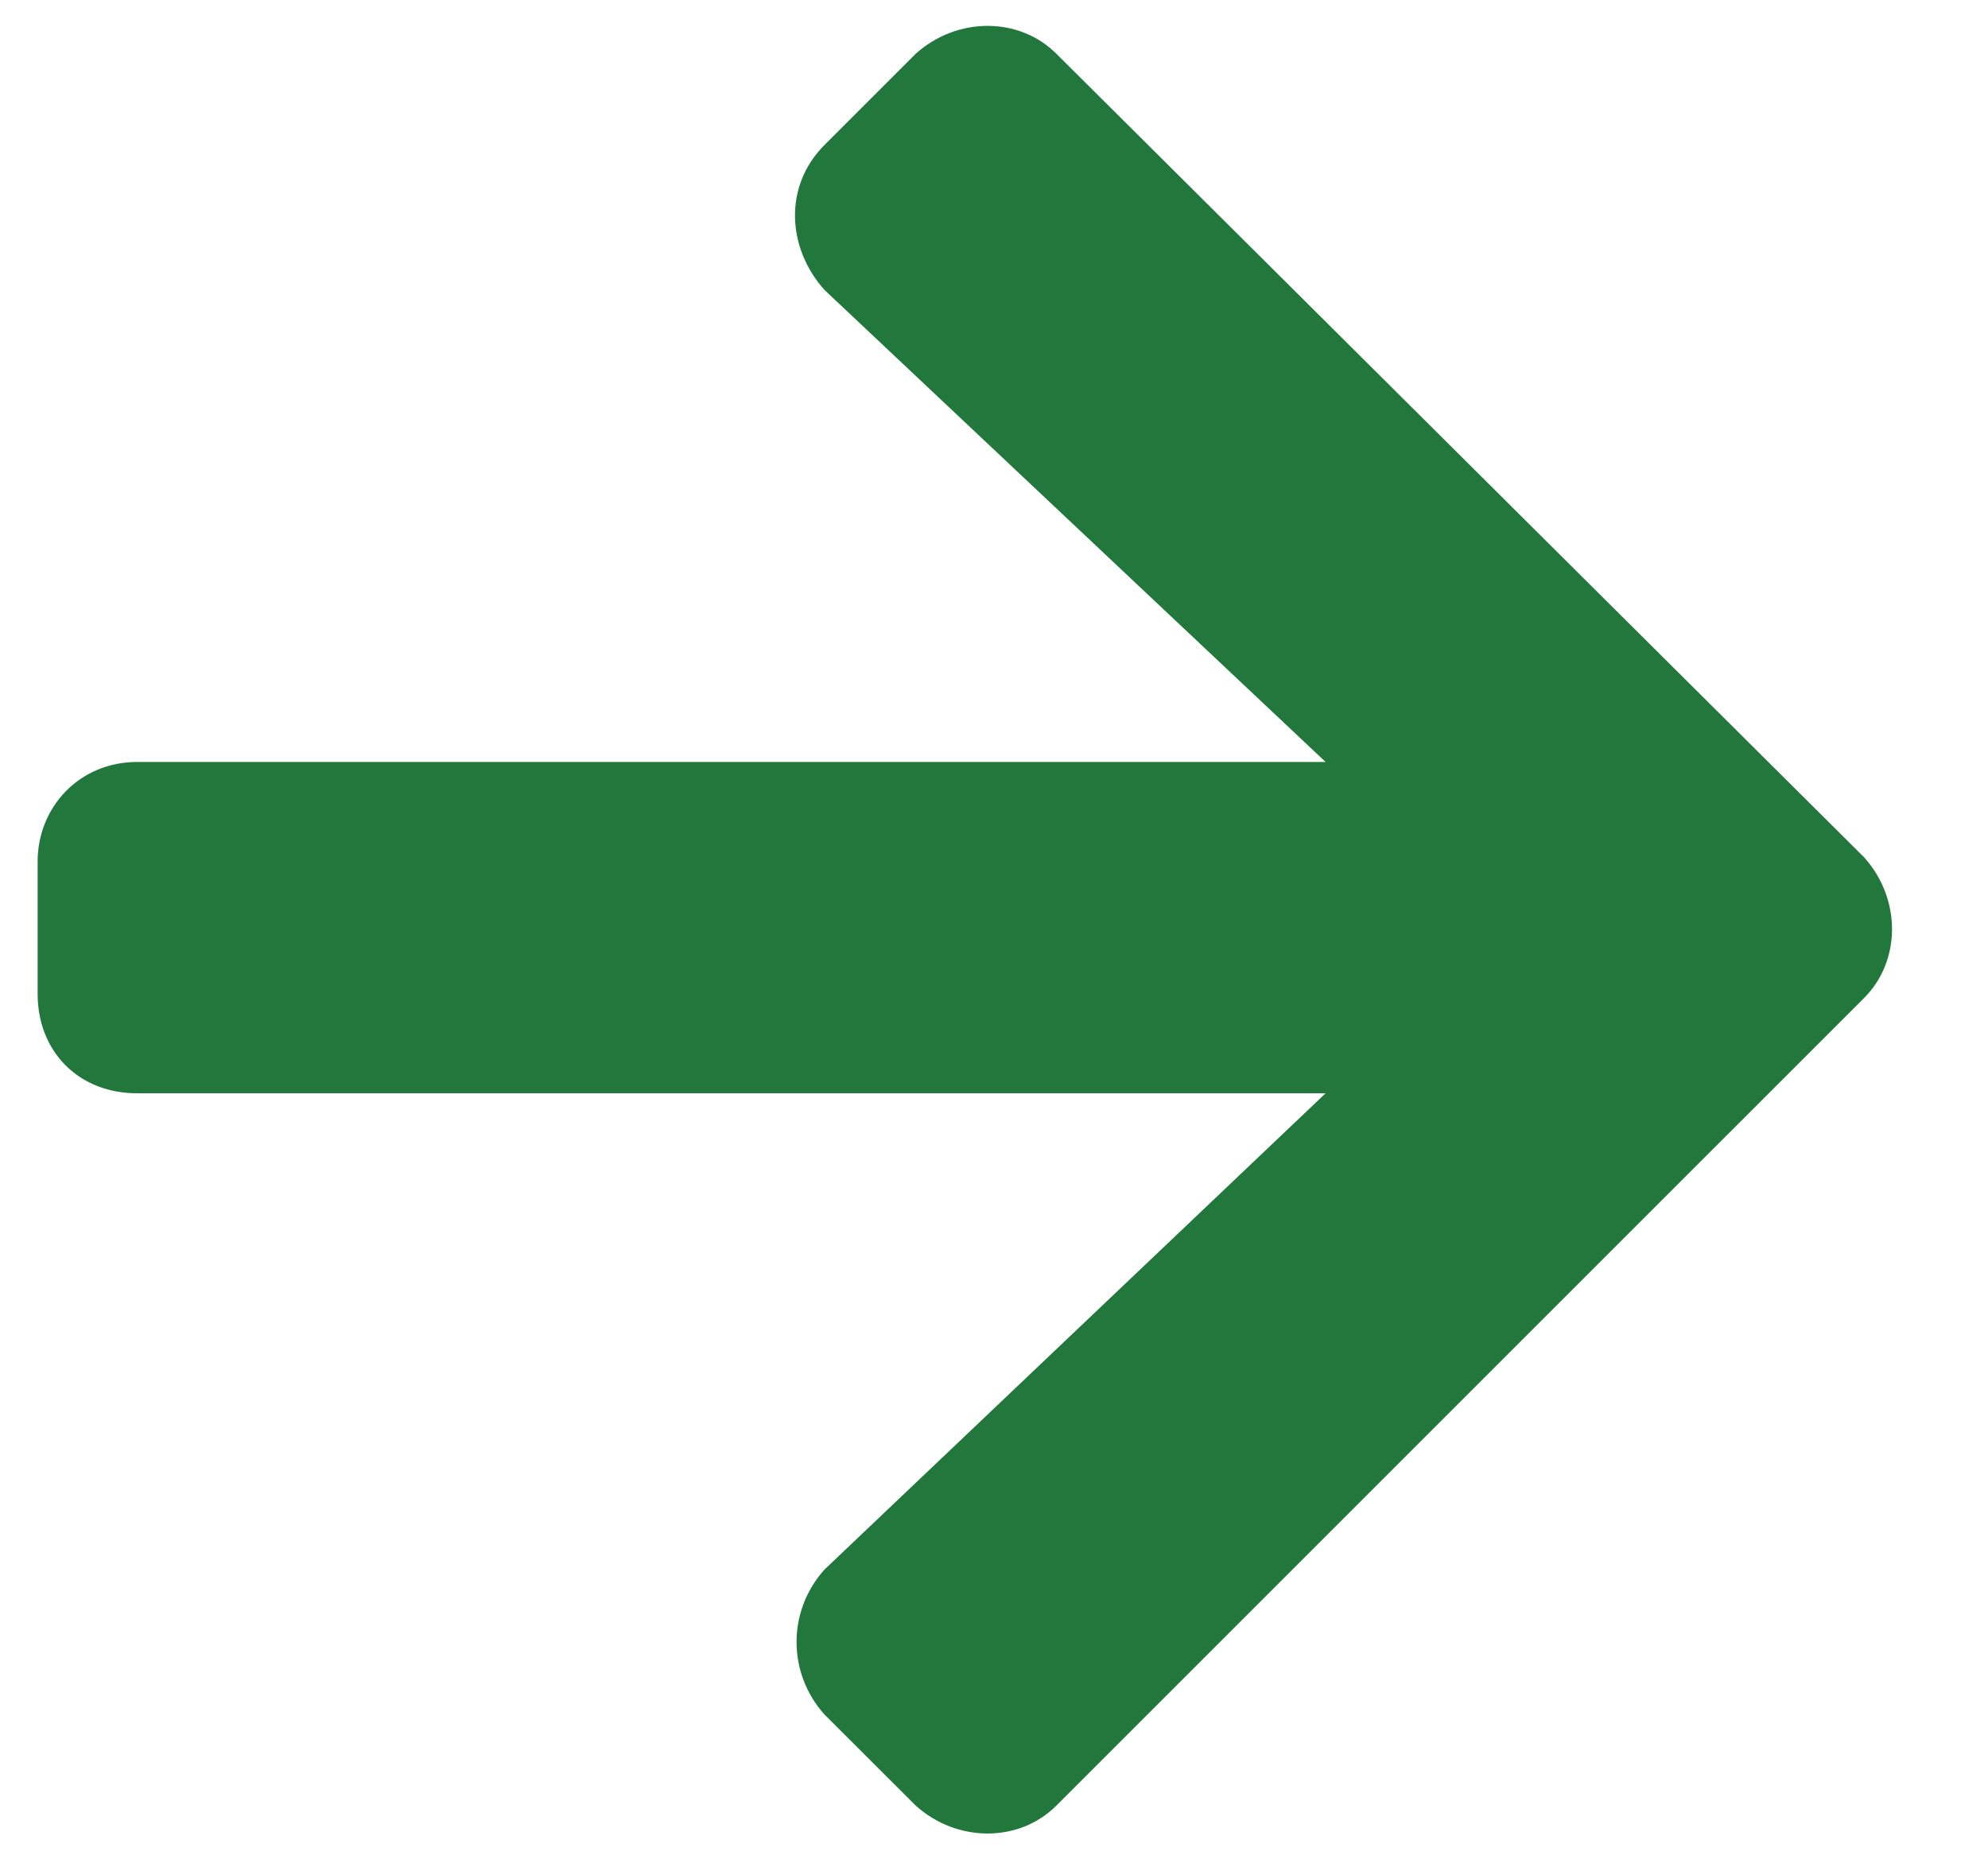 <svg width="15" height="14" viewBox="0 0 15 14" fill="none" xmlns="http://www.w3.org/2000/svg">
<path d="M6.221 1.094L6.909 0.406C7.221 0.125 7.69 0.125 7.971 0.406L14.065 6.469C14.346 6.781 14.346 7.25 14.065 7.531L7.971 13.625C7.69 13.906 7.221 13.906 6.909 13.625L6.221 12.938C5.94 12.625 5.94 12.156 6.221 11.844L10.002 8.25H1.034C0.596 8.25 0.284 7.938 0.284 7.5V6.5C0.284 6.094 0.596 5.75 1.034 5.75H10.002L6.221 2.188C5.94 1.875 5.909 1.406 6.221 1.094Z" fill="#22773C"/>
</svg>
